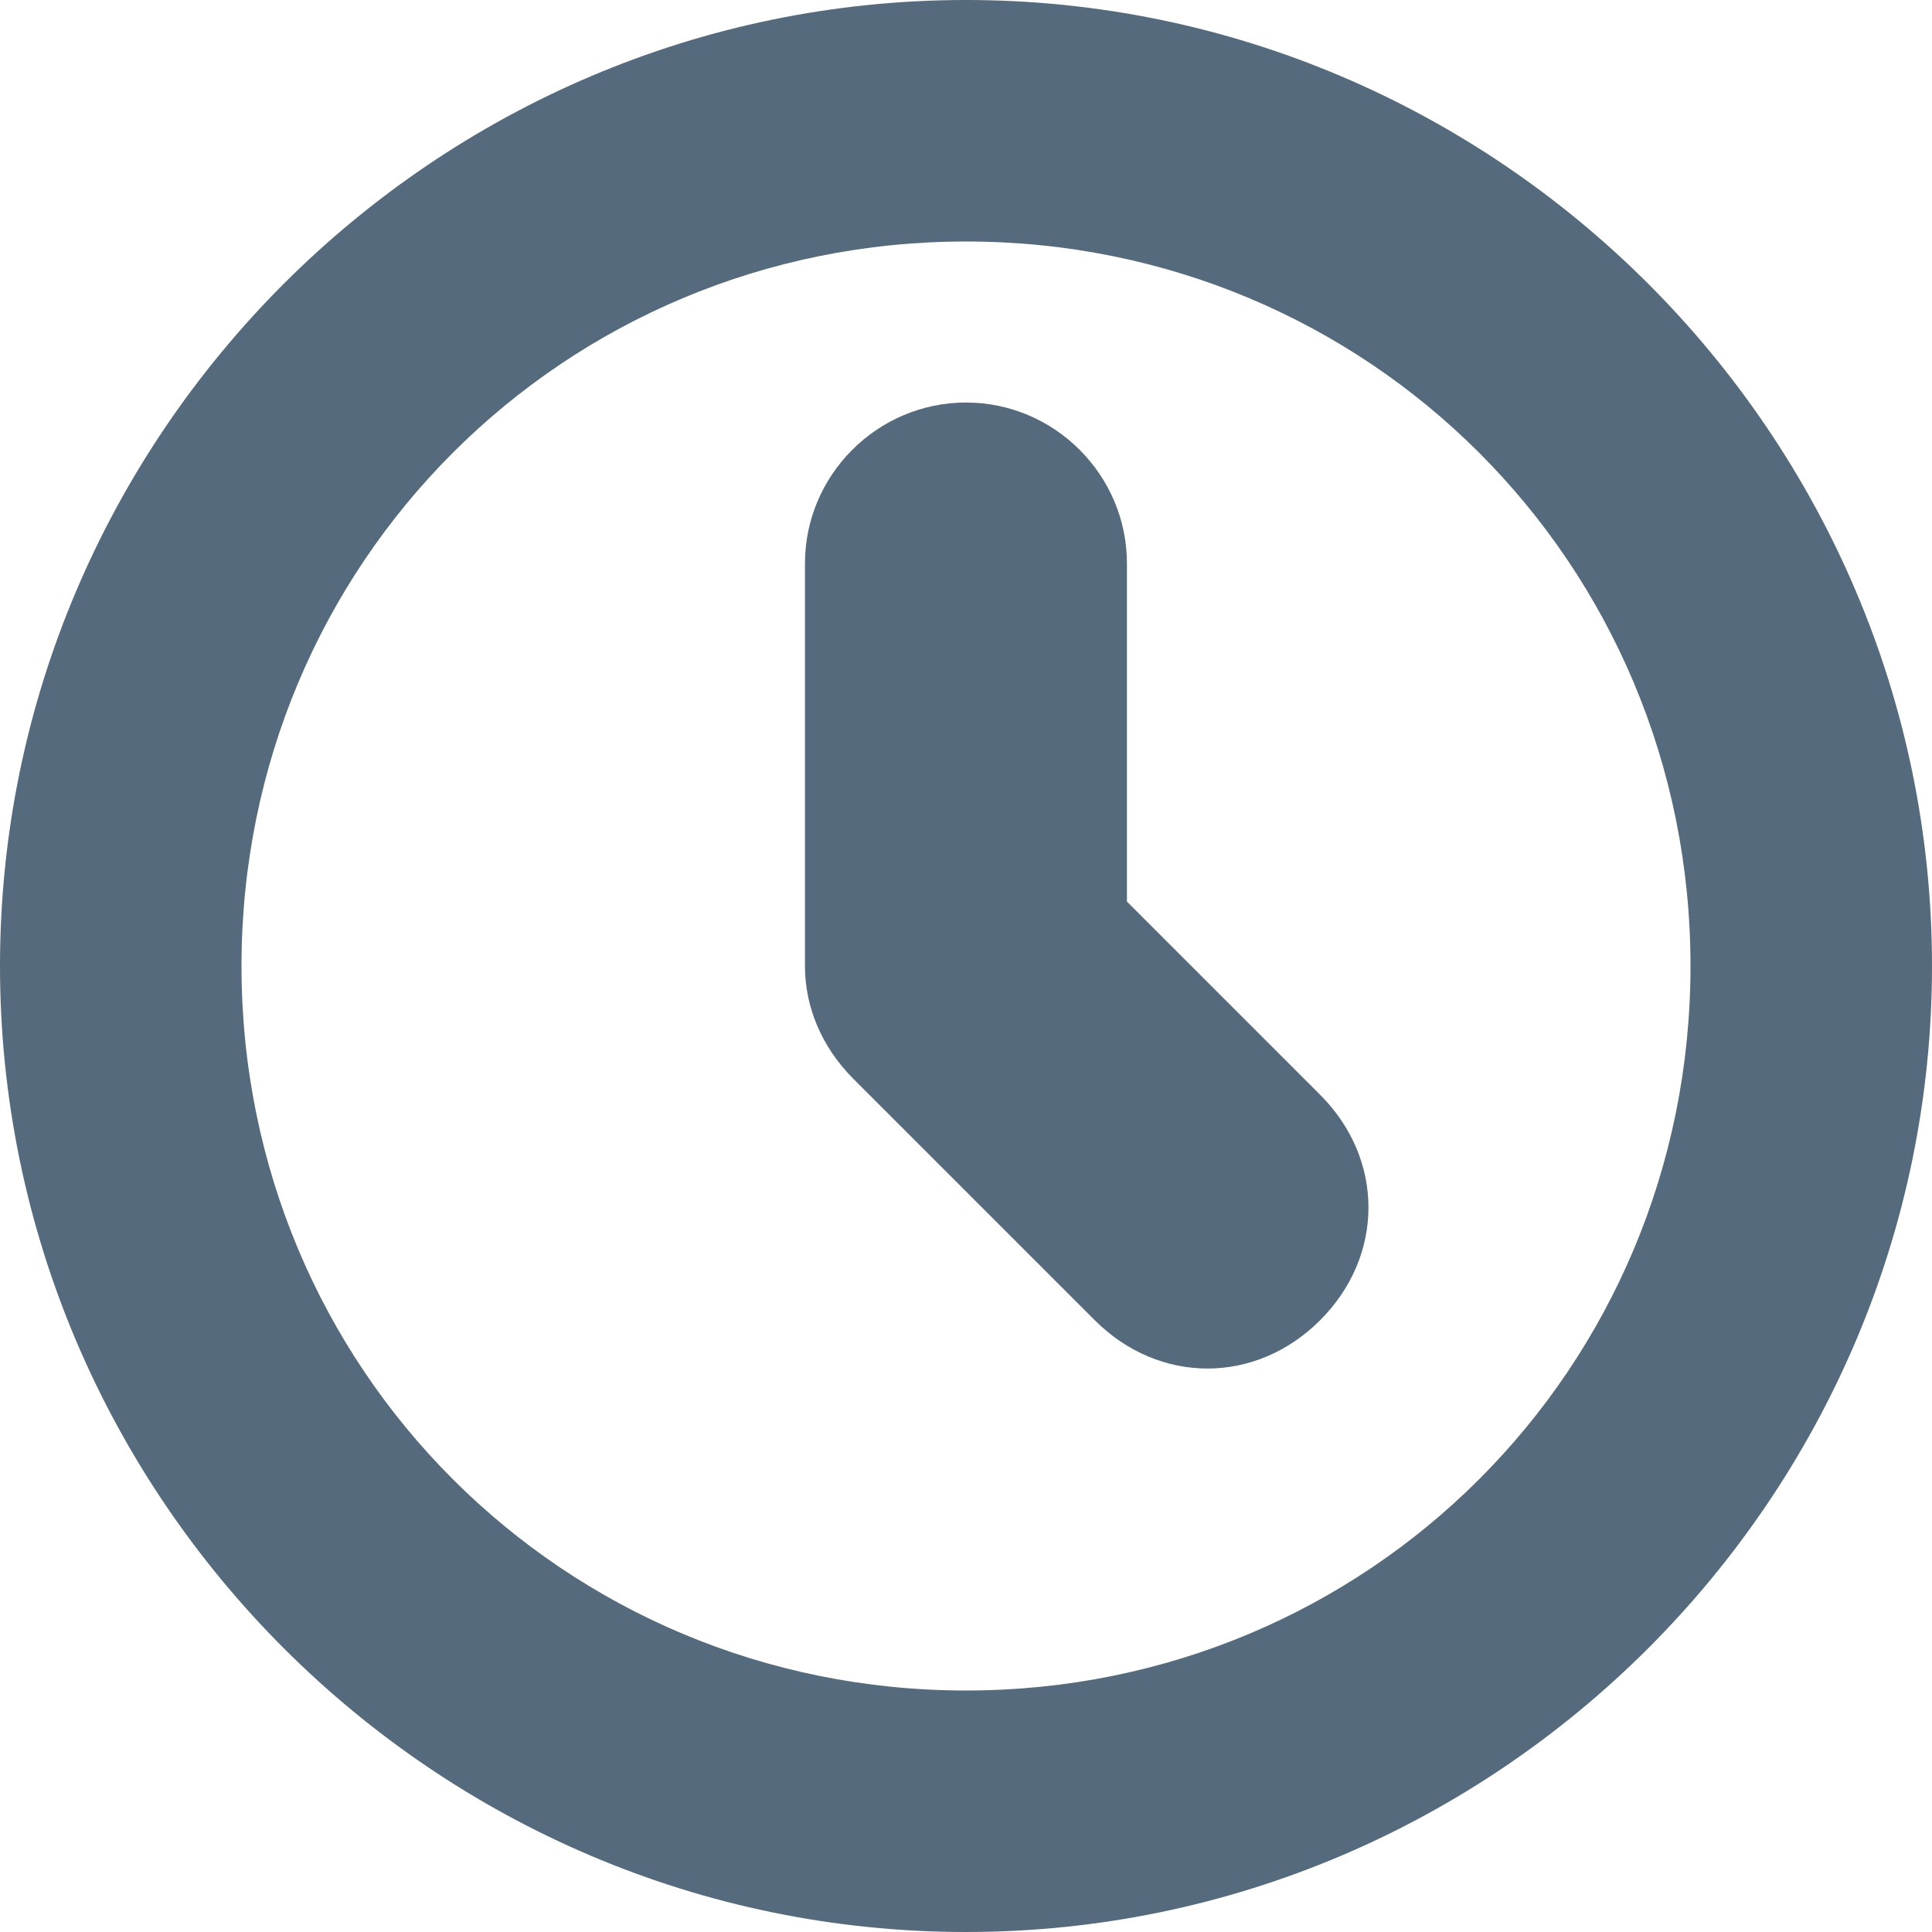 <svg width="20" height="20" viewBox="0 0 20 20" fill="none" xmlns="http://www.w3.org/2000/svg">
<path d="M10 0C4.5 0 0 4.5 0 10C0 15.5 4.5 20 10 20C15.5 20 20 15.5 20 10C20 4.5 15.5 0 10 0ZM10 17.5C5.833 17.5 2.5 14.167 2.5 10C2.5 5.833 5.833 2.5 10 2.5C14.167 2.5 17.5 5.833 17.5 10C17.5 14.167 14.167 17.5 10 17.5Z" fill="#435A6F" fill-opacity="0.9"/>
<path d="M11.666 9.333V5.833C11.666 4.917 10.916 4.167 10 4.167C9.083 4.167 8.333 4.917 8.333 5.833V10C8.333 10.417 8.5 10.833 8.833 11.167L11.333 13.667C11.666 14 12.083 14.167 12.5 14.167C12.916 14.167 13.333 14 13.666 13.667C14.333 13 14.333 12 13.666 11.333L11.666 9.333Z" fill="#435A6F" fill-opacity="0.9"/>
</svg>
